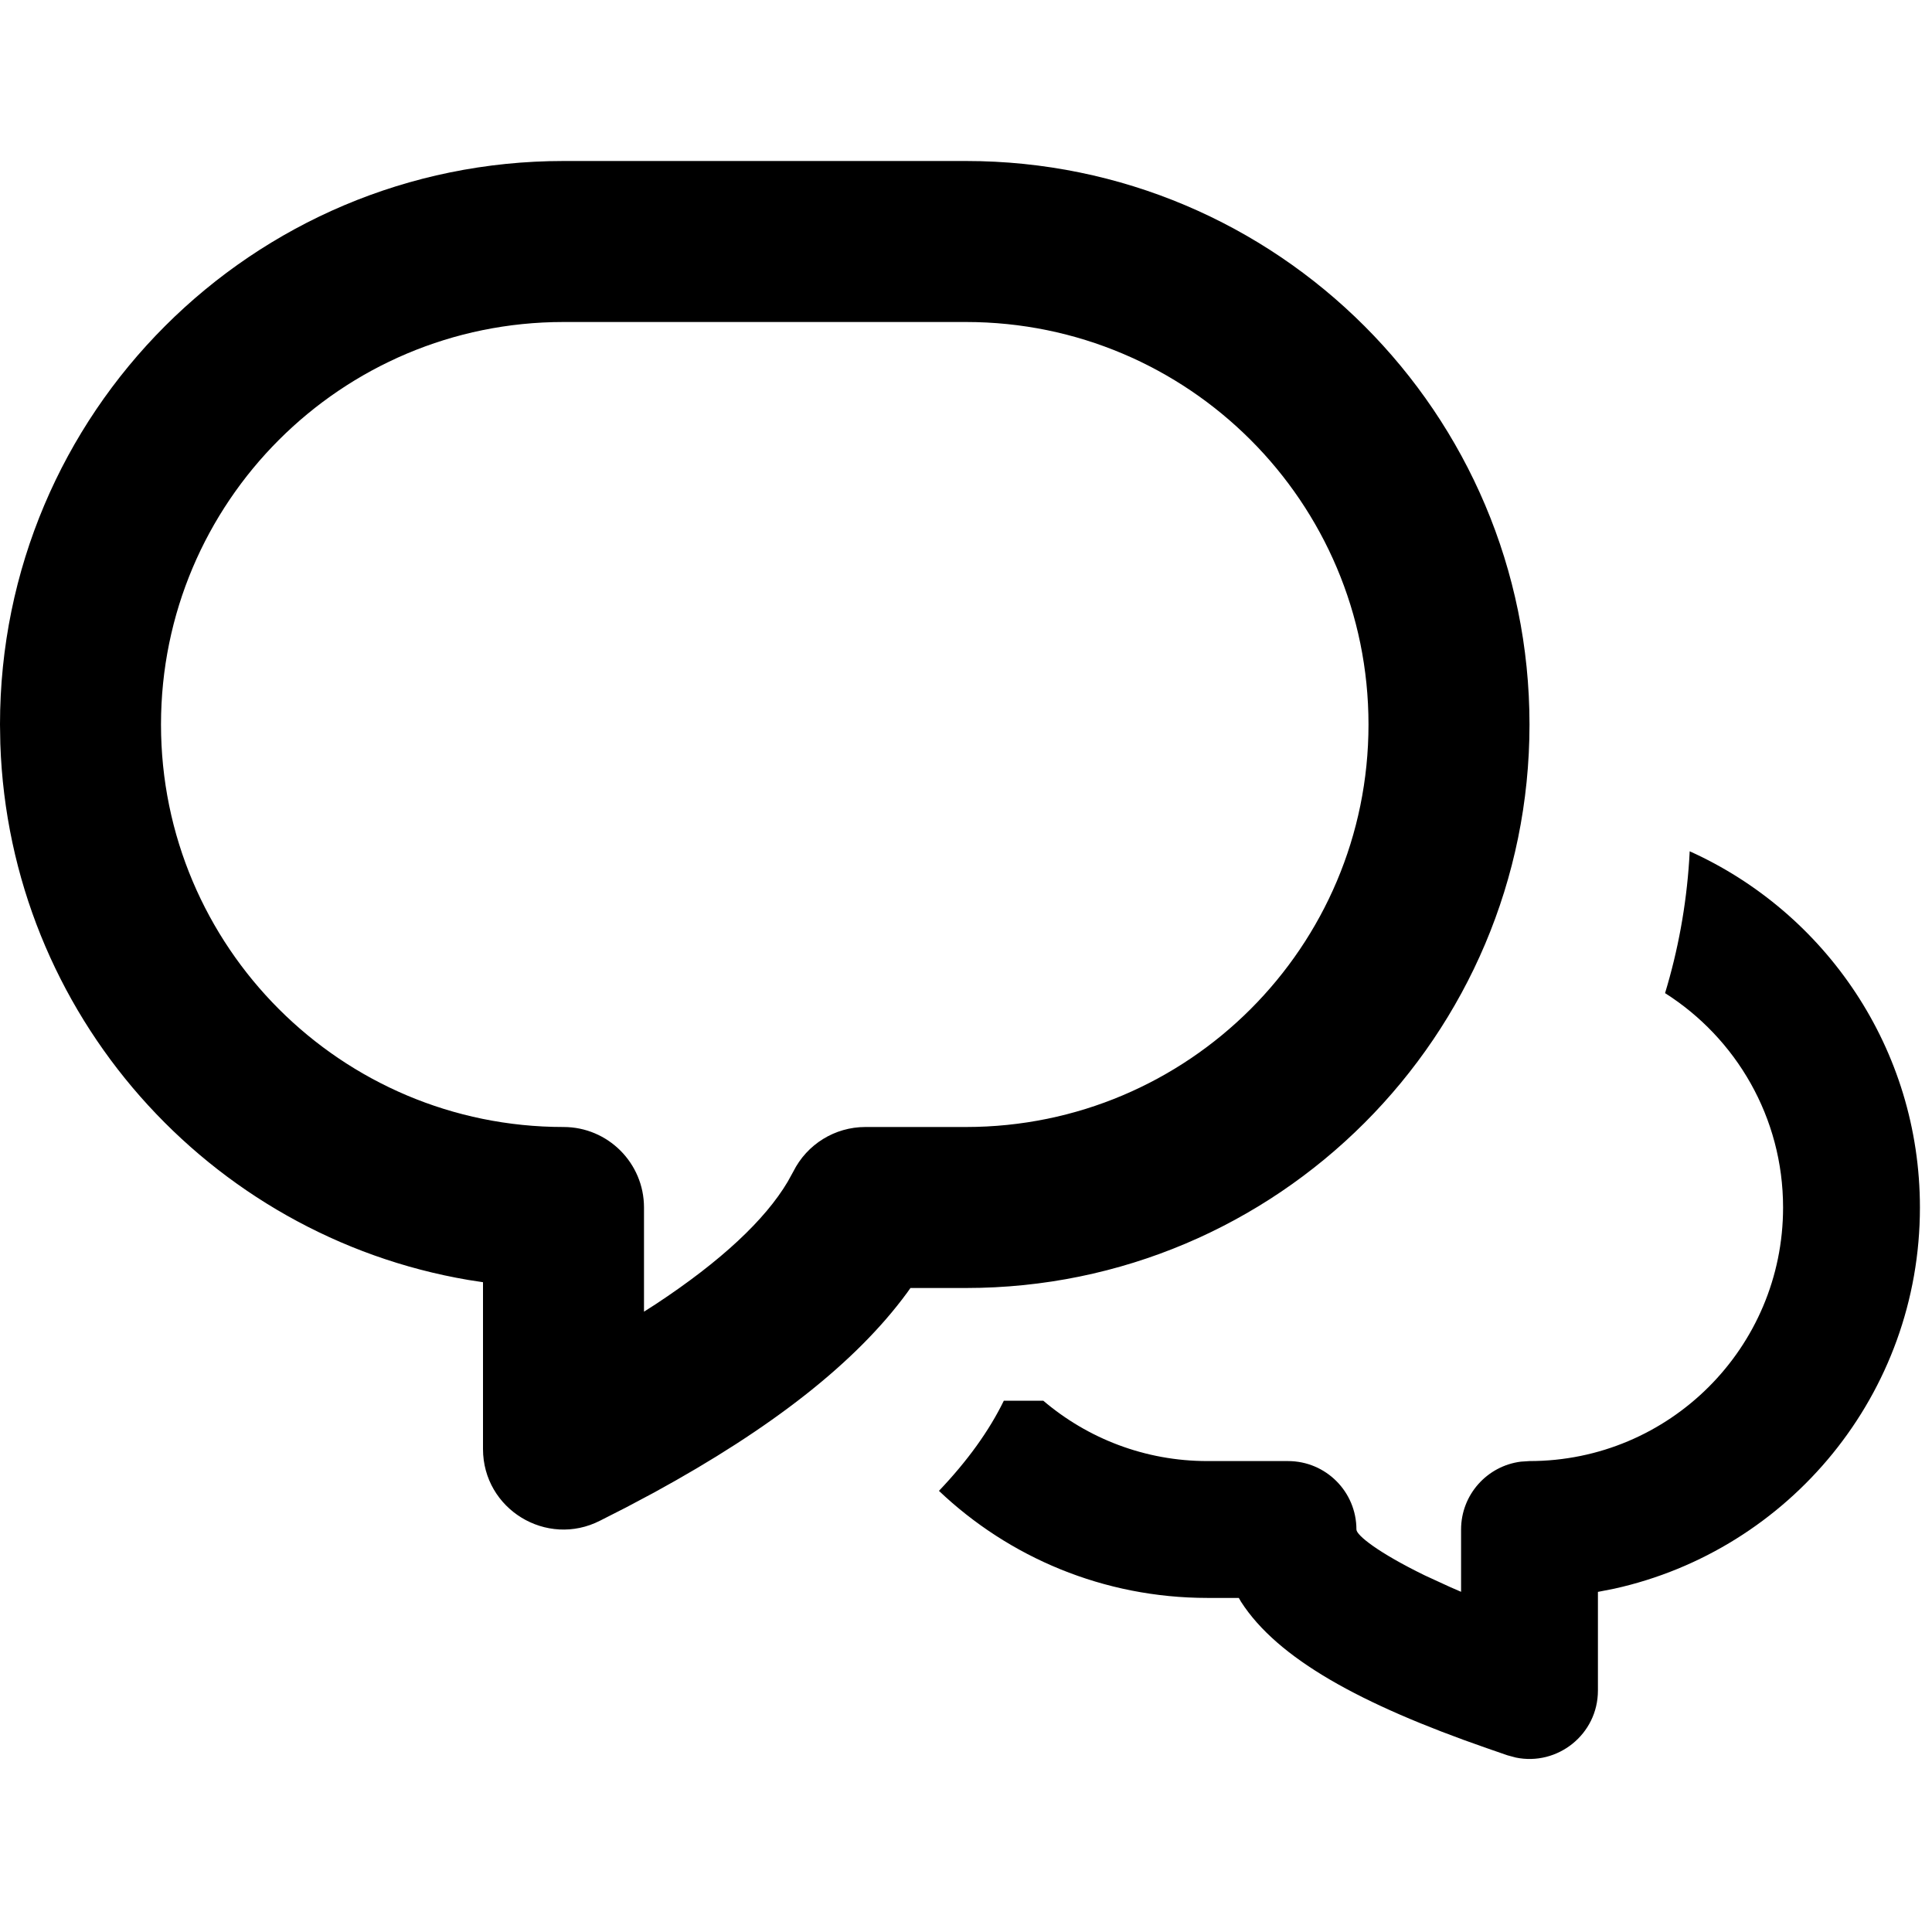 <svg xmlns="http://www.w3.org/2000/svg" width="24" height="24" viewBox="0 0 24 24">
  <path d="M20.99,10.575 C22.676,11.335 23.85,13.03 23.85,15 C23.85,17.317 22.226,19.254 20.054,19.735 L19.85,19.775 L19.85,21 C19.85,21.546 19.347,21.94 18.83,21.833 L18.726,21.805 L18.466,21.715 C16.902,21.171 15.871,20.605 15.416,19.897 L15.389,19.85 L15,19.85 C13.708,19.85 12.533,19.345 11.664,18.52 C12.02,18.146 12.288,17.773 12.47,17.4 L12.96,17.4 C13.51,17.868 14.222,18.15 15,18.15 L16,18.15 C16.47,18.15 16.85,18.53 16.85,19 C16.85,19.072 17.123,19.289 17.699,19.57 L18.012,19.714 L18.15,19.774 L18.15,19 C18.15,18.567 18.474,18.21 18.893,18.157 L19,18.15 C20.74,18.15 22.15,16.74 22.15,15 C22.15,13.88 21.565,12.896 20.684,12.337 C20.844,11.81 20.947,11.255 20.984,10.683 L20.99,10.575 Z M12,2 C15.866,2 19,5.134 19,9 C19,12.866 15.866,16 12,16 L12,16 L11.31,16 L11.268,16.059 C10.63,16.929 9.582,17.745 8.125,18.541 L8.125,18.541 L7.781,18.724 L7.455,18.89 C6.79,19.23 6,18.747 6,18 L6,18 L6,15.928 L5.818,15.9 C2.592,15.352 0.117,12.596 0.004,9.24 L0.004,9.24 L0,9 C0,5.134 3.134,2 7,2 L7,2 Z M12,4 L7,4 C4.239,4 2,6.239 2,9 C2,11.761 4.239,14 7,14 C7.552,14 8,14.448 8,15 L8,15 L8,16.294 L8.144,16.202 C8.959,15.665 9.505,15.152 9.785,14.68 L9.785,14.68 L9.855,14.553 C10.025,14.214 10.371,14 10.75,14 L10.75,14 L12,14 C14.761,14 17,11.761 17,9 C17,6.239 14.761,4 12,4 L12,4 Z"/>
</svg>
